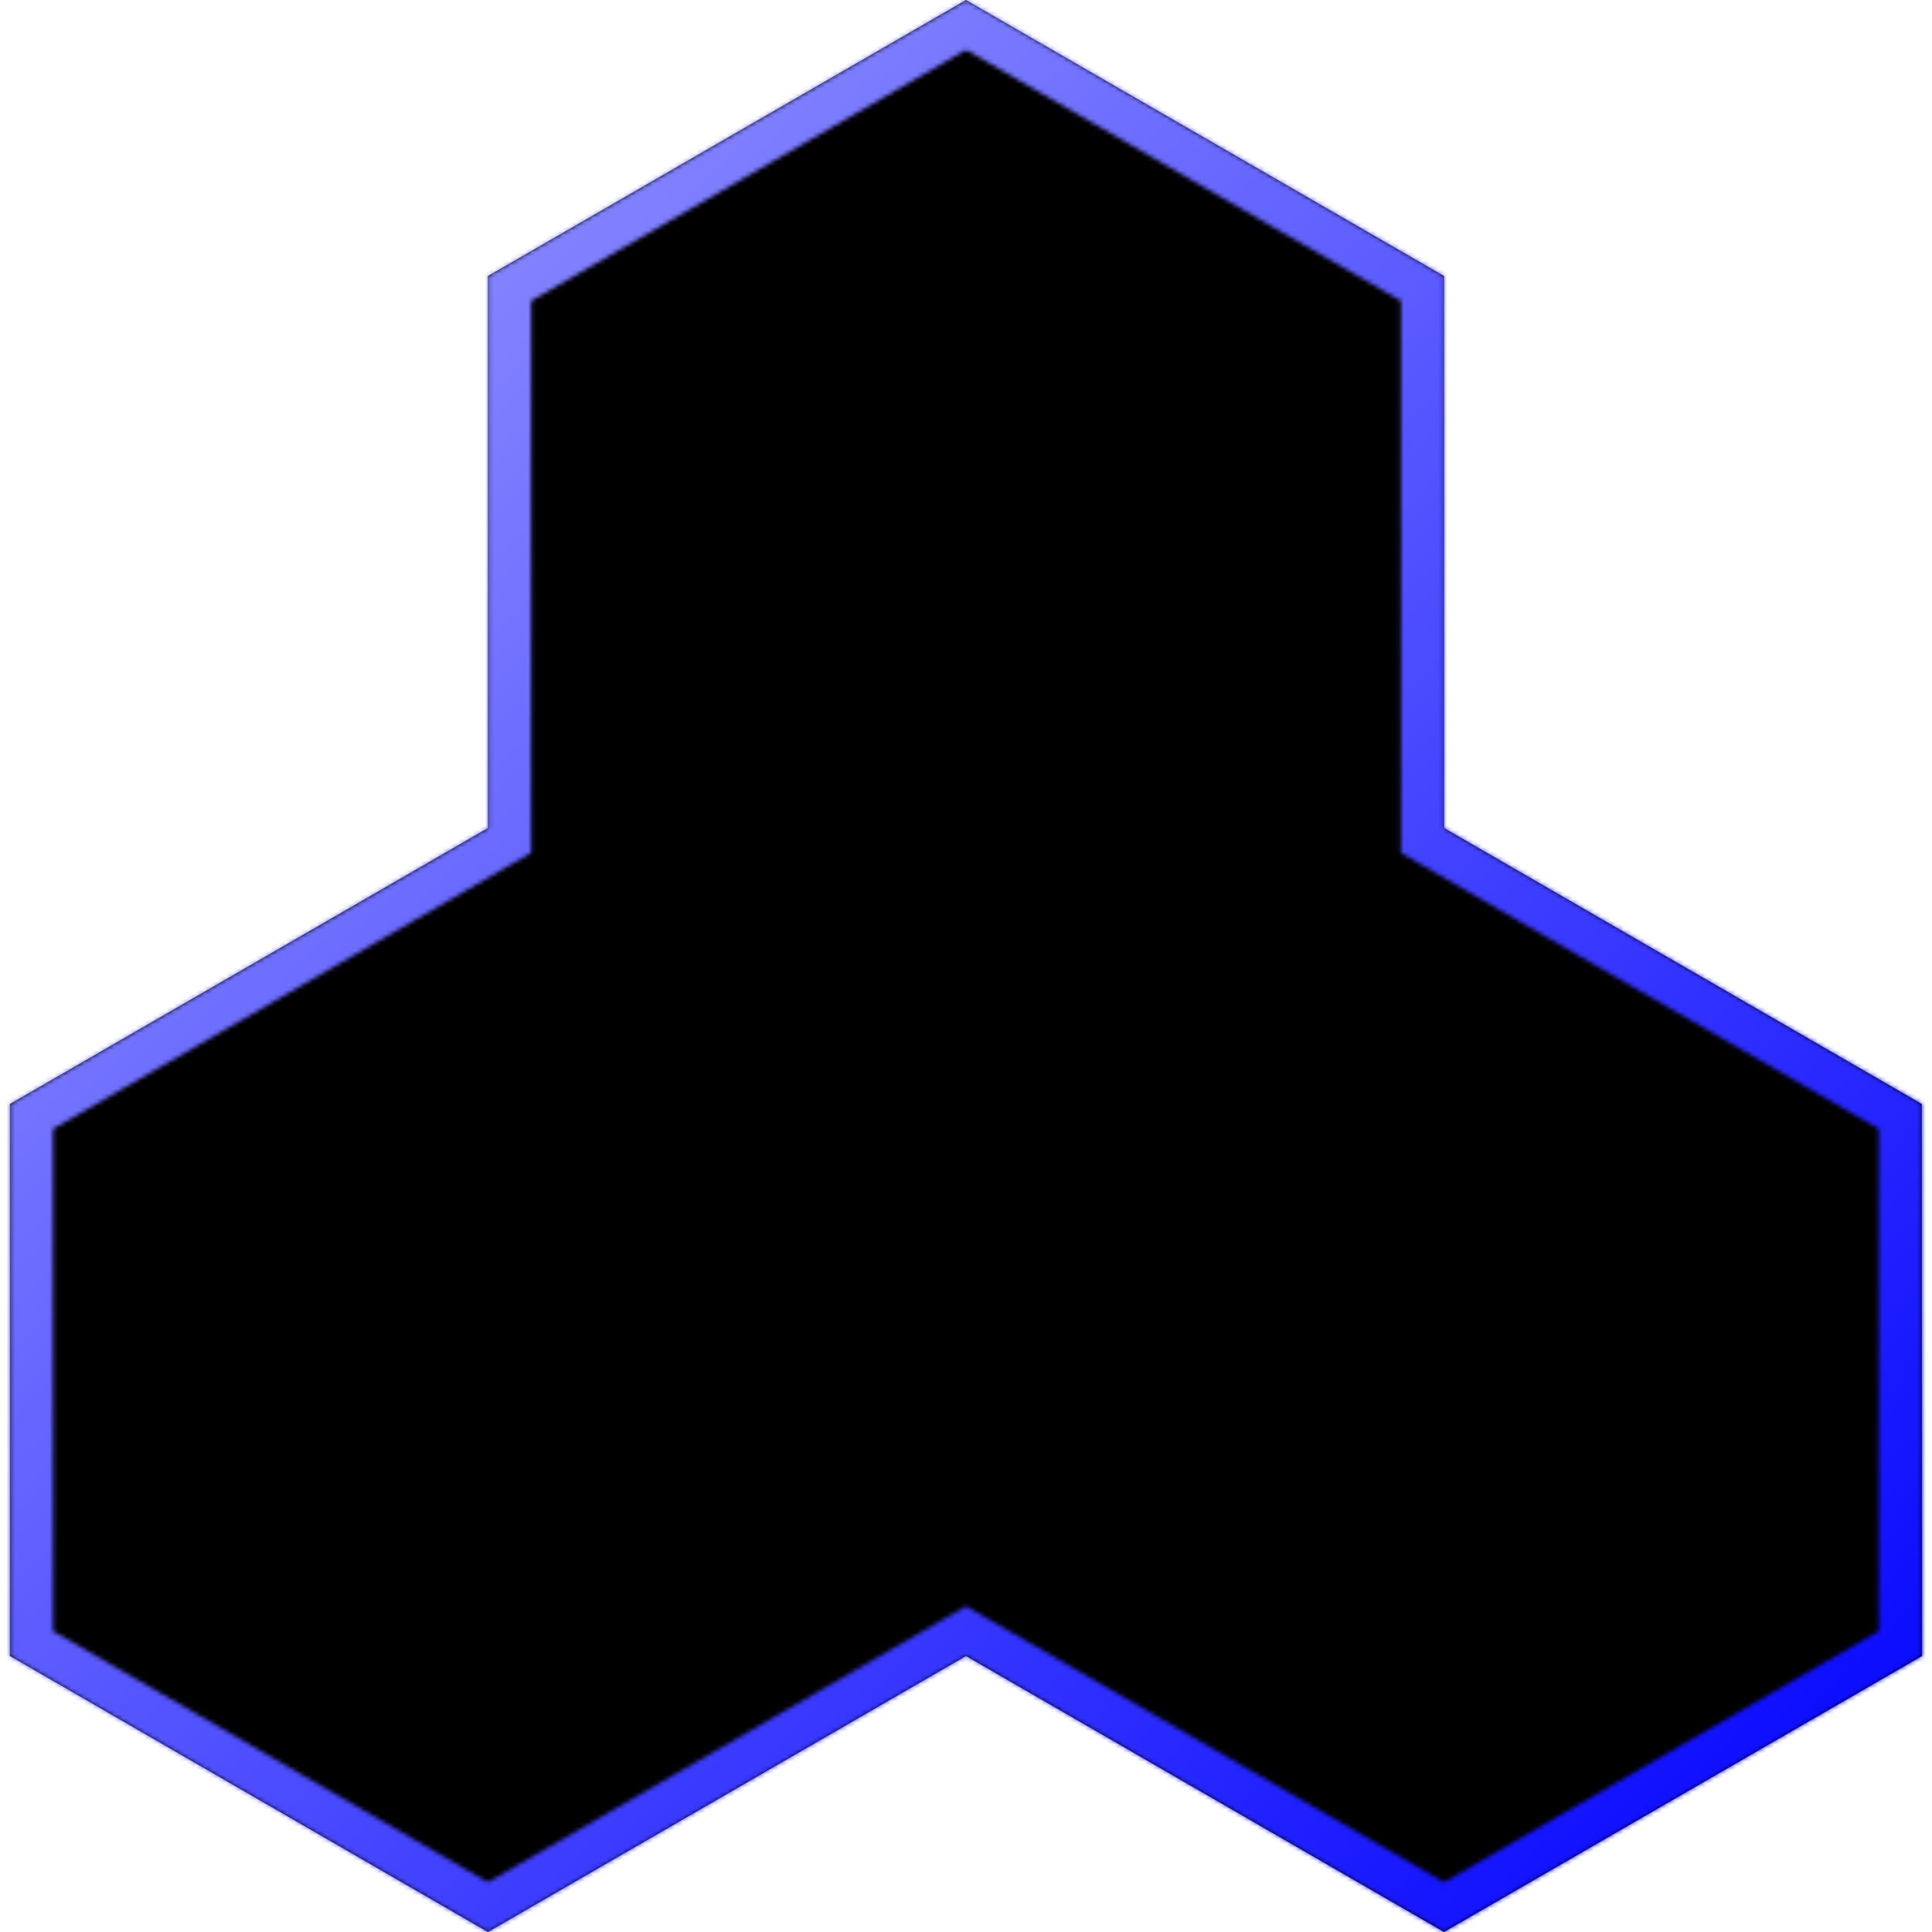 <svg xmlns="http://www.w3.org/2000/svg" xmlns:xlink="http://www.w3.org/1999/xlink" viewBox="0 0 448 448"><defs><style>.cls-1{fill:#fff;}.cls-2{mask:url(#mask);}.cls-3{fill:url(#linear-gradient);}</style><mask id="mask" x="0" y="0" width="448" height="448" maskUnits="userSpaceOnUse"><path class="cls-1" d="M224,11.55,324.85,69.77v128l5,2.89,105.8,61.11,0,116.45L334.85,436.45,229,375.34l-5-2.89-5,2.89L113.15,436.45,12.3,378.23V261.77l105.85-61.11,5-2.89v-128L224,11.55M224,0,113.15,64V192L2.3,256V384l110.85,64L224,384l110.85,64L445.7,384l-.05-128-110.8-64V64L224,0Z"/></mask><linearGradient id="linear-gradient" x1="448" y1="448" x2="0" gradientUnits="userSpaceOnUse"><stop offset="0" stop-color="blue"/><stop offset="1" stop-color="#a3a3ff"/></linearGradient></defs><title>Hex</title><g id="Blue_Hex_Size_2" data-name="Blue Hex Size 2"><polygon points="445.65 256 334.85 192 334.85 64 224 0 113.15 64 113.15 192 2.3 256 2.3 384 113.15 448 224 384 334.85 448 445.7 384 445.65 256"/><g class="cls-2"><g id="Outline"><rect class="cls-3" width="448" height="448"/></g></g></g></svg>
